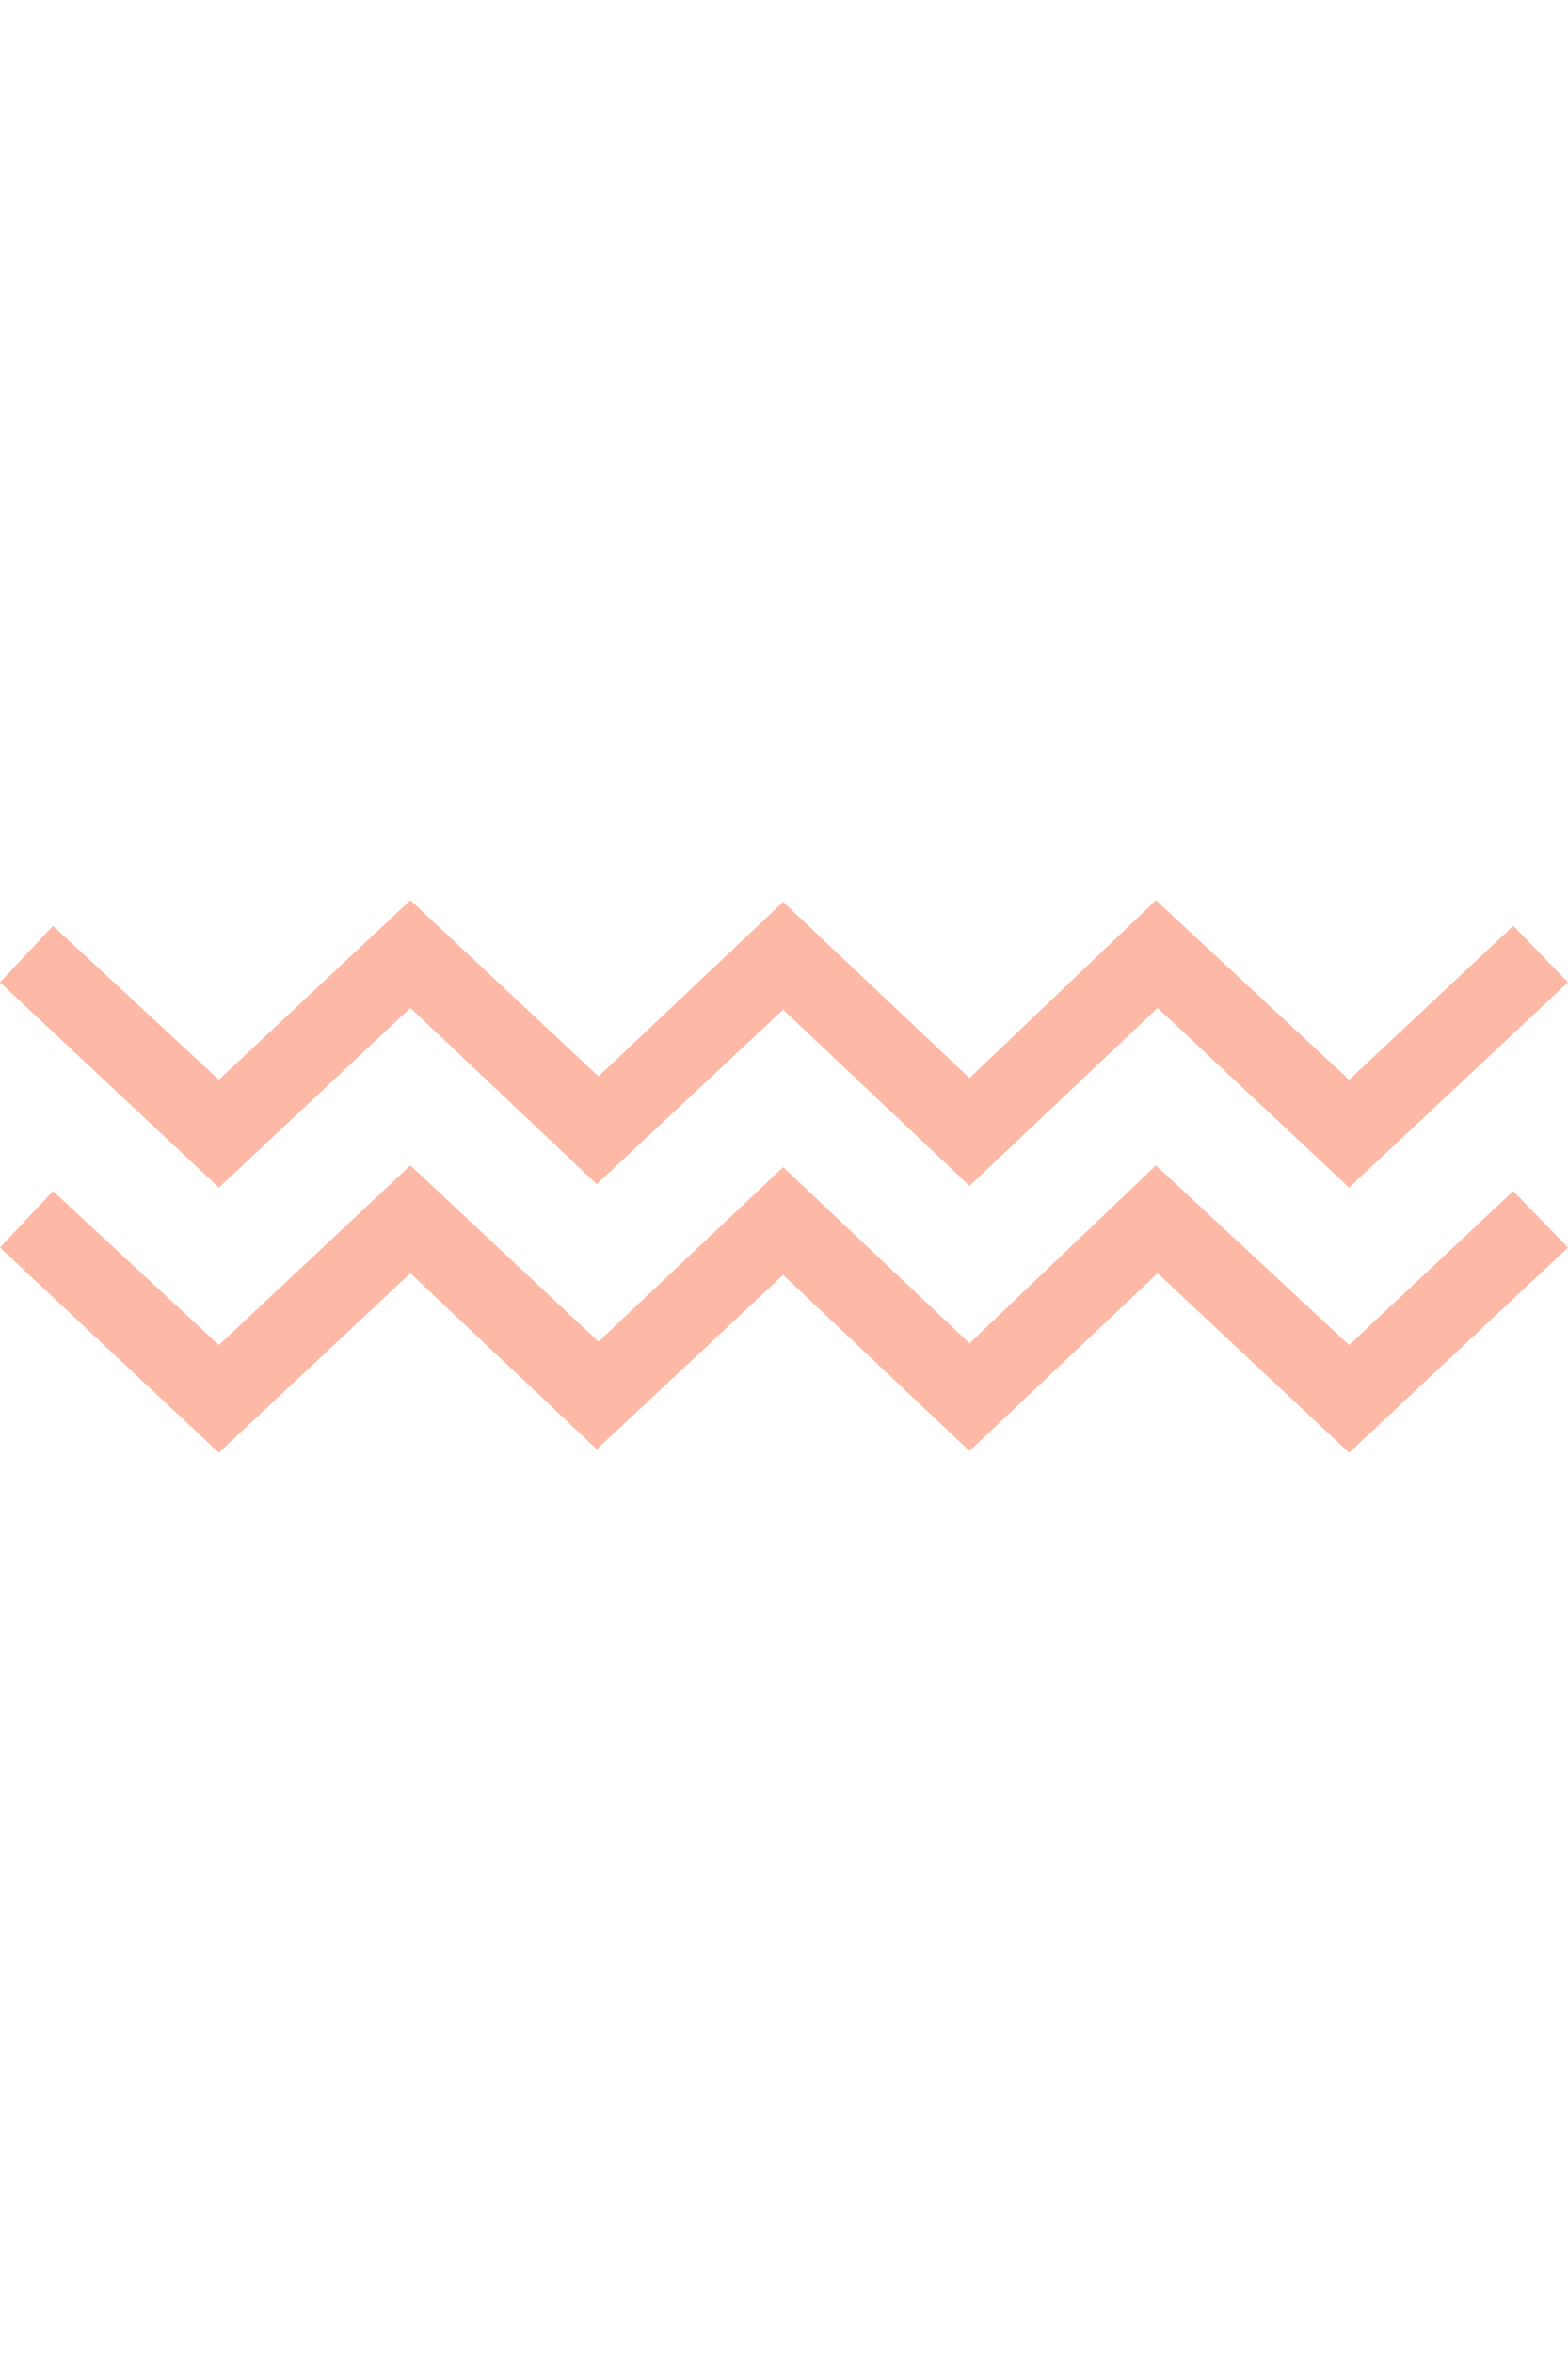 <?xml version="1.0" encoding="utf-8"?>
<!-- Generator: Adobe Illustrator 16.0.0, SVG Export Plug-In . SVG Version: 6.00 Build 0)  -->
<!DOCTYPE svg PUBLIC "-//W3C//DTD SVG 1.1//EN" "http://www.w3.org/Graphics/SVG/1.1/DTD/svg11.dtd">
<svg version="1.1" id="Layer_1" xmlns="http://www.w3.org/2000/svg" xmlns:xlink="http://www.w3.org/1999/xlink" x="0px" y="0px"
	 width="1440px" height="2160px" viewBox="0 0 1440 2160" enable-background="new 0 0 1440 2160" xml:space="preserve">
<g>
	<path fill="#FEB9A6" d="M201.003,1333.609L0,1145.169l48.681-51.821l152.323,141.331l175.877-164.886l172.737,161.744
		l169.597-160.174l171.167,161.745l171.167-163.315l177.448,164.886l150.752-141.331l50.251,51.821l-201.003,188.44
		l-175.878-164.886l-172.737,163.315l-171.167-161.745l-171.167,160.175l-171.167-161.745L201.003,1333.609z"/>
</g>
<g>
	<path fill="#FEB9A6" d="M201.003,1090.207L0,901.767l48.681-51.821l152.323,141.33l175.877-164.885l172.737,161.744
		l169.597-160.174l171.167,161.744l171.167-163.314l177.448,164.885l150.752-141.33L1440,901.767l-201.003,188.44l-175.878-164.886
		l-172.737,163.315L719.215,926.892l-171.167,160.175L376.881,925.321L201.003,1090.207z"/>
</g>
</svg>
